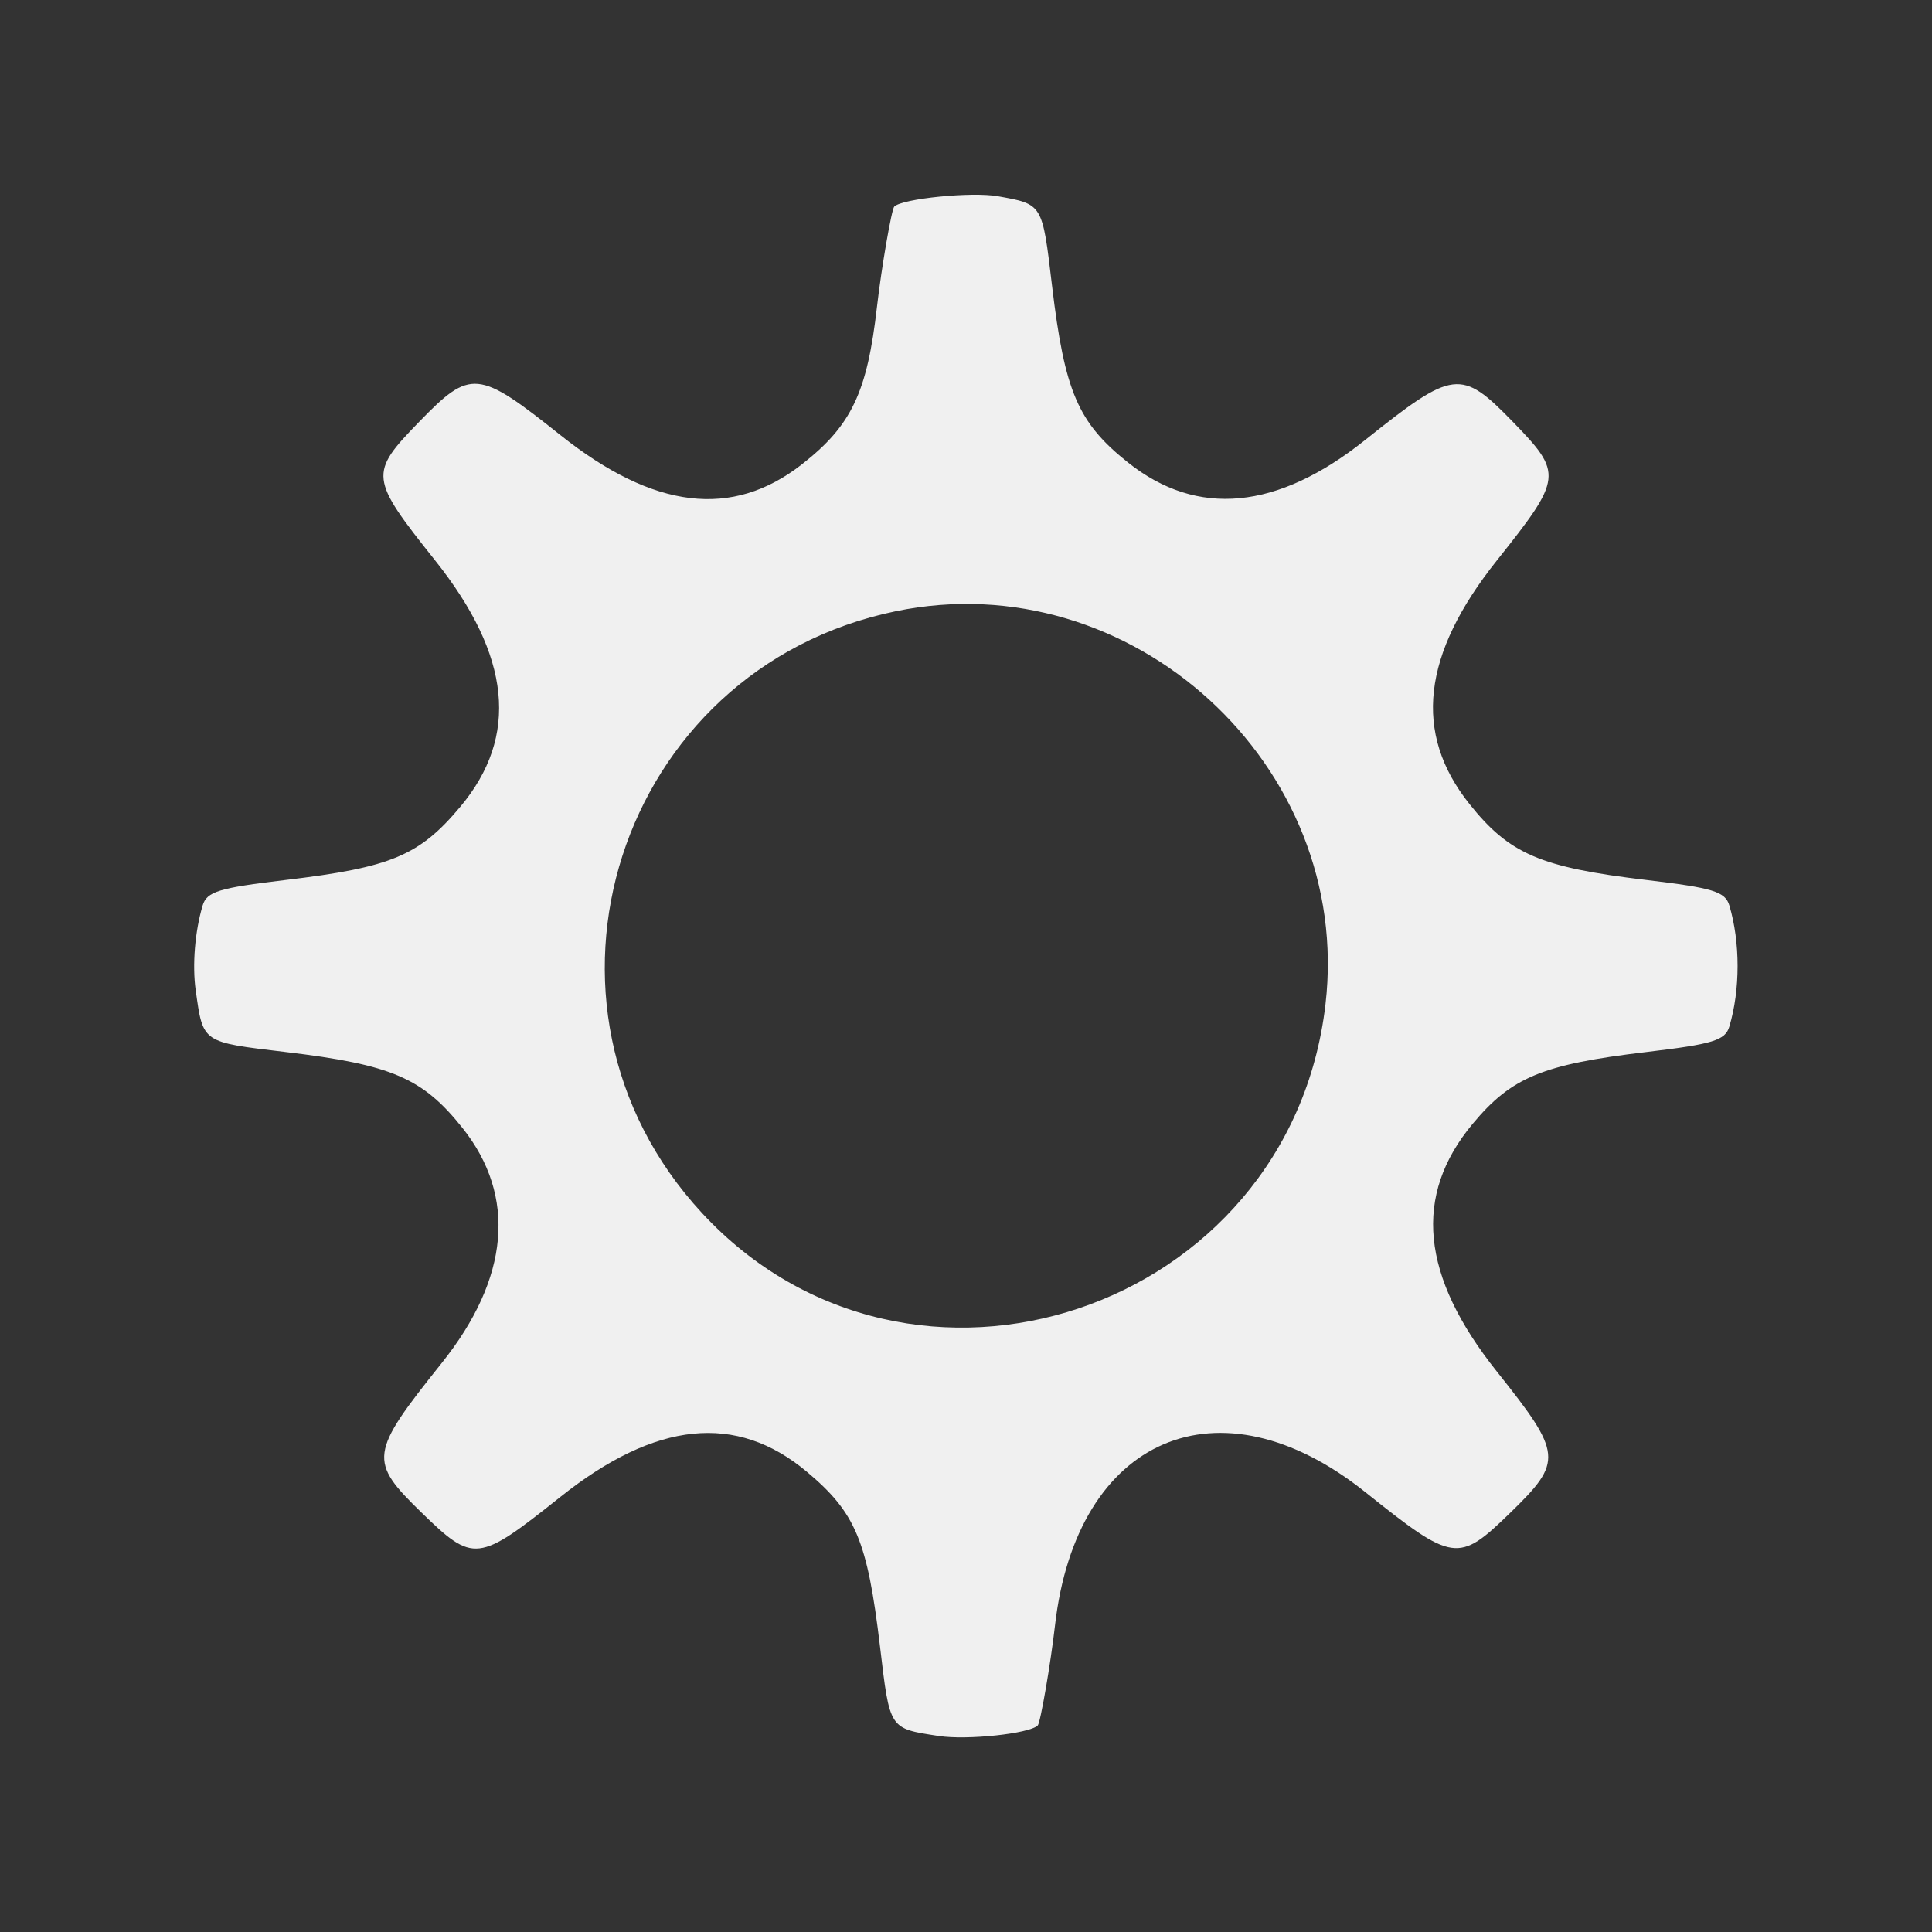 <?xml version="1.0" encoding="UTF-8" standalone="no"?>
<svg
   xmlns:dc="http://purl.org/dc/elements/1.1/"
   xmlns:cc="http://creativecommons.org/ns#"
   xmlns:rdf="http://www.w3.org/1999/02/22-rdf-syntax-ns#"
   xmlns:svg="http://www.w3.org/2000/svg"
   xmlns="http://www.w3.org/2000/svg"
   xmlns:sodipodi="http://sodipodi.sourceforge.net/DTD/sodipodi-0.dtd"
   xmlns:inkscape="http://www.inkscape.org/namespaces/inkscape"
   width="48"
   height="48"
   viewBox="0 0 48 48"
   version="1.1"
   xml:space="preserve"
   style="clip-rule:evenodd;fill-rule:evenodd;stroke-linejoin:round;stroke-miterlimit:1.414"
   id="svg11"
   sodipodi:docname="gear_off.svg"
   inkscape:version="0.92.4 5da689c313, 2019-01-14"><rect x="0" y="0" width="48" height="48" fill="#333333" stroke="none"/><defs
   id="defs15" /><sodipodi:namedview
   pagecolor="#ffffff"
   bordercolor="#666666"
   borderopacity="1"
   objecttolerance="10"
   gridtolerance="10"
   guidetolerance="10"
   inkscape:pageopacity="0"
   inkscape:pageshadow="2"
   inkscape:window-width="1920"
   inkscape:window-height="1007"
   id="namedview13"
   showgrid="false"
   inkscape:zoom="9.8333333"
   inkscape:cx="9.9661017"
   inkscape:cy="27.569806"
   inkscape:window-x="0"
   inkscape:window-y="0"
   inkscape:window-maximized="1"
   inkscape:current-layer="layer2" />
    
    
    
<g
   inkscape:groupmode="layer"
   id="layer2"
   inkscape:label="Icon"
   transform="translate(0,24)"><g
     transform="matrix(-0.075,0,0,-0.075,24,0)"
     id="g9"
     style="clip-rule:evenodd;fill:#f0f0f0;fill-opacity:1;fill-rule:evenodd;stroke-linejoin:round;stroke-miterlimit:1.414">
        <g
   transform="translate(-256,-256)"
   id="g7"
   style="fill:#f0f0f0;fill-opacity:1">
            <path
   id="path3844"
   d="m 245.5,511.002 c -14.945,-2.676 -14.746,-2.349 -17.991,-29.601 -4.19,-35.181 -8.596,-45.43 -25.206,-58.64 -22.941,-18.243 -49.485,-15.706 -78.559,7.51 C 94.525,453.603 91.999,453.914 74.875,436.29 58.197,419.125 58.36,417.705 80.151,390.339 104.966,359.176 107.907,333.11 89.25,309.698 76.005,293.076 65.776,288.68 30.599,284.491 8.468,281.856 4.508,280.639 3.134,276.052 c -3.642,-12.155 -3.642,-27.949 0,-40.104 1.374,-4.587 5.334,-5.804 27.465,-8.439 34.436,-4.101 44.683,-8.334 57.547,-23.772 19.814,-23.78 17.22,-50.411 -7.995,-82.076 C 58.381,94.323 58.155,91.932 75.71,74.875 c 17.2,-16.712 18.809,-16.482 48.034,6.854 48.375,38.627 95.664,18.269 102.784,-44.249 1.433,-12.581 4.812,-32.154 5.706,-33.048 2.741,-2.741 23.428,-4.947 32.81,-3.499 16.499,2.545 16.155,2.021 19.447,29.666 4.171,35.021 8.069,44.325 24.249,57.875 23.318,19.528 50.048,16.801 81.599,-8.323 27.366,-21.791 28.786,-21.954 45.951,-5.276 17.71,17.208 17.398,19.544 -6.637,49.625 -22.431,28.073 -24.837,55.237 -6.892,77.803 13.21,16.61 23.459,21.016 58.64,25.206 27.841,3.315 27.298,2.942 29.765,20.392 1.185,8.38 0.271,19.57 -2.3,28.151 -1.374,4.587 -5.334,5.804 -27.465,8.439 -35.021,4.171 -44.325,8.069 -57.875,24.249 -19.555,23.35 -16.836,50.005 8.323,81.599 21.791,27.366 21.954,28.786 5.276,45.951 -17.057,17.555 -19.448,17.329 -46.786,-4.441 -30.906,-24.611 -56.935,-27.732 -80.058,-9.602 -16.389,12.85 -21.56,23.745 -24.809,52.273 -1.433,12.581 -4.812,32.154 -5.706,33.048 -2.647,2.647 -25.738,4.961 -34.266,3.434 z M 279.334,373.509 C 371.376,354.42 407.209,243.034 343.458,174.177 274.304,99.485 148.749,141.519 136.914,243.325 c -9.204,79.163 64.33,146.379 142.42,130.184 z"
   style="fill:#f0f0f0;fill-opacity:1;fill-rule:nonzero"
   inkscape:connector-curvature="0" />
        </g>
    </g></g></svg>